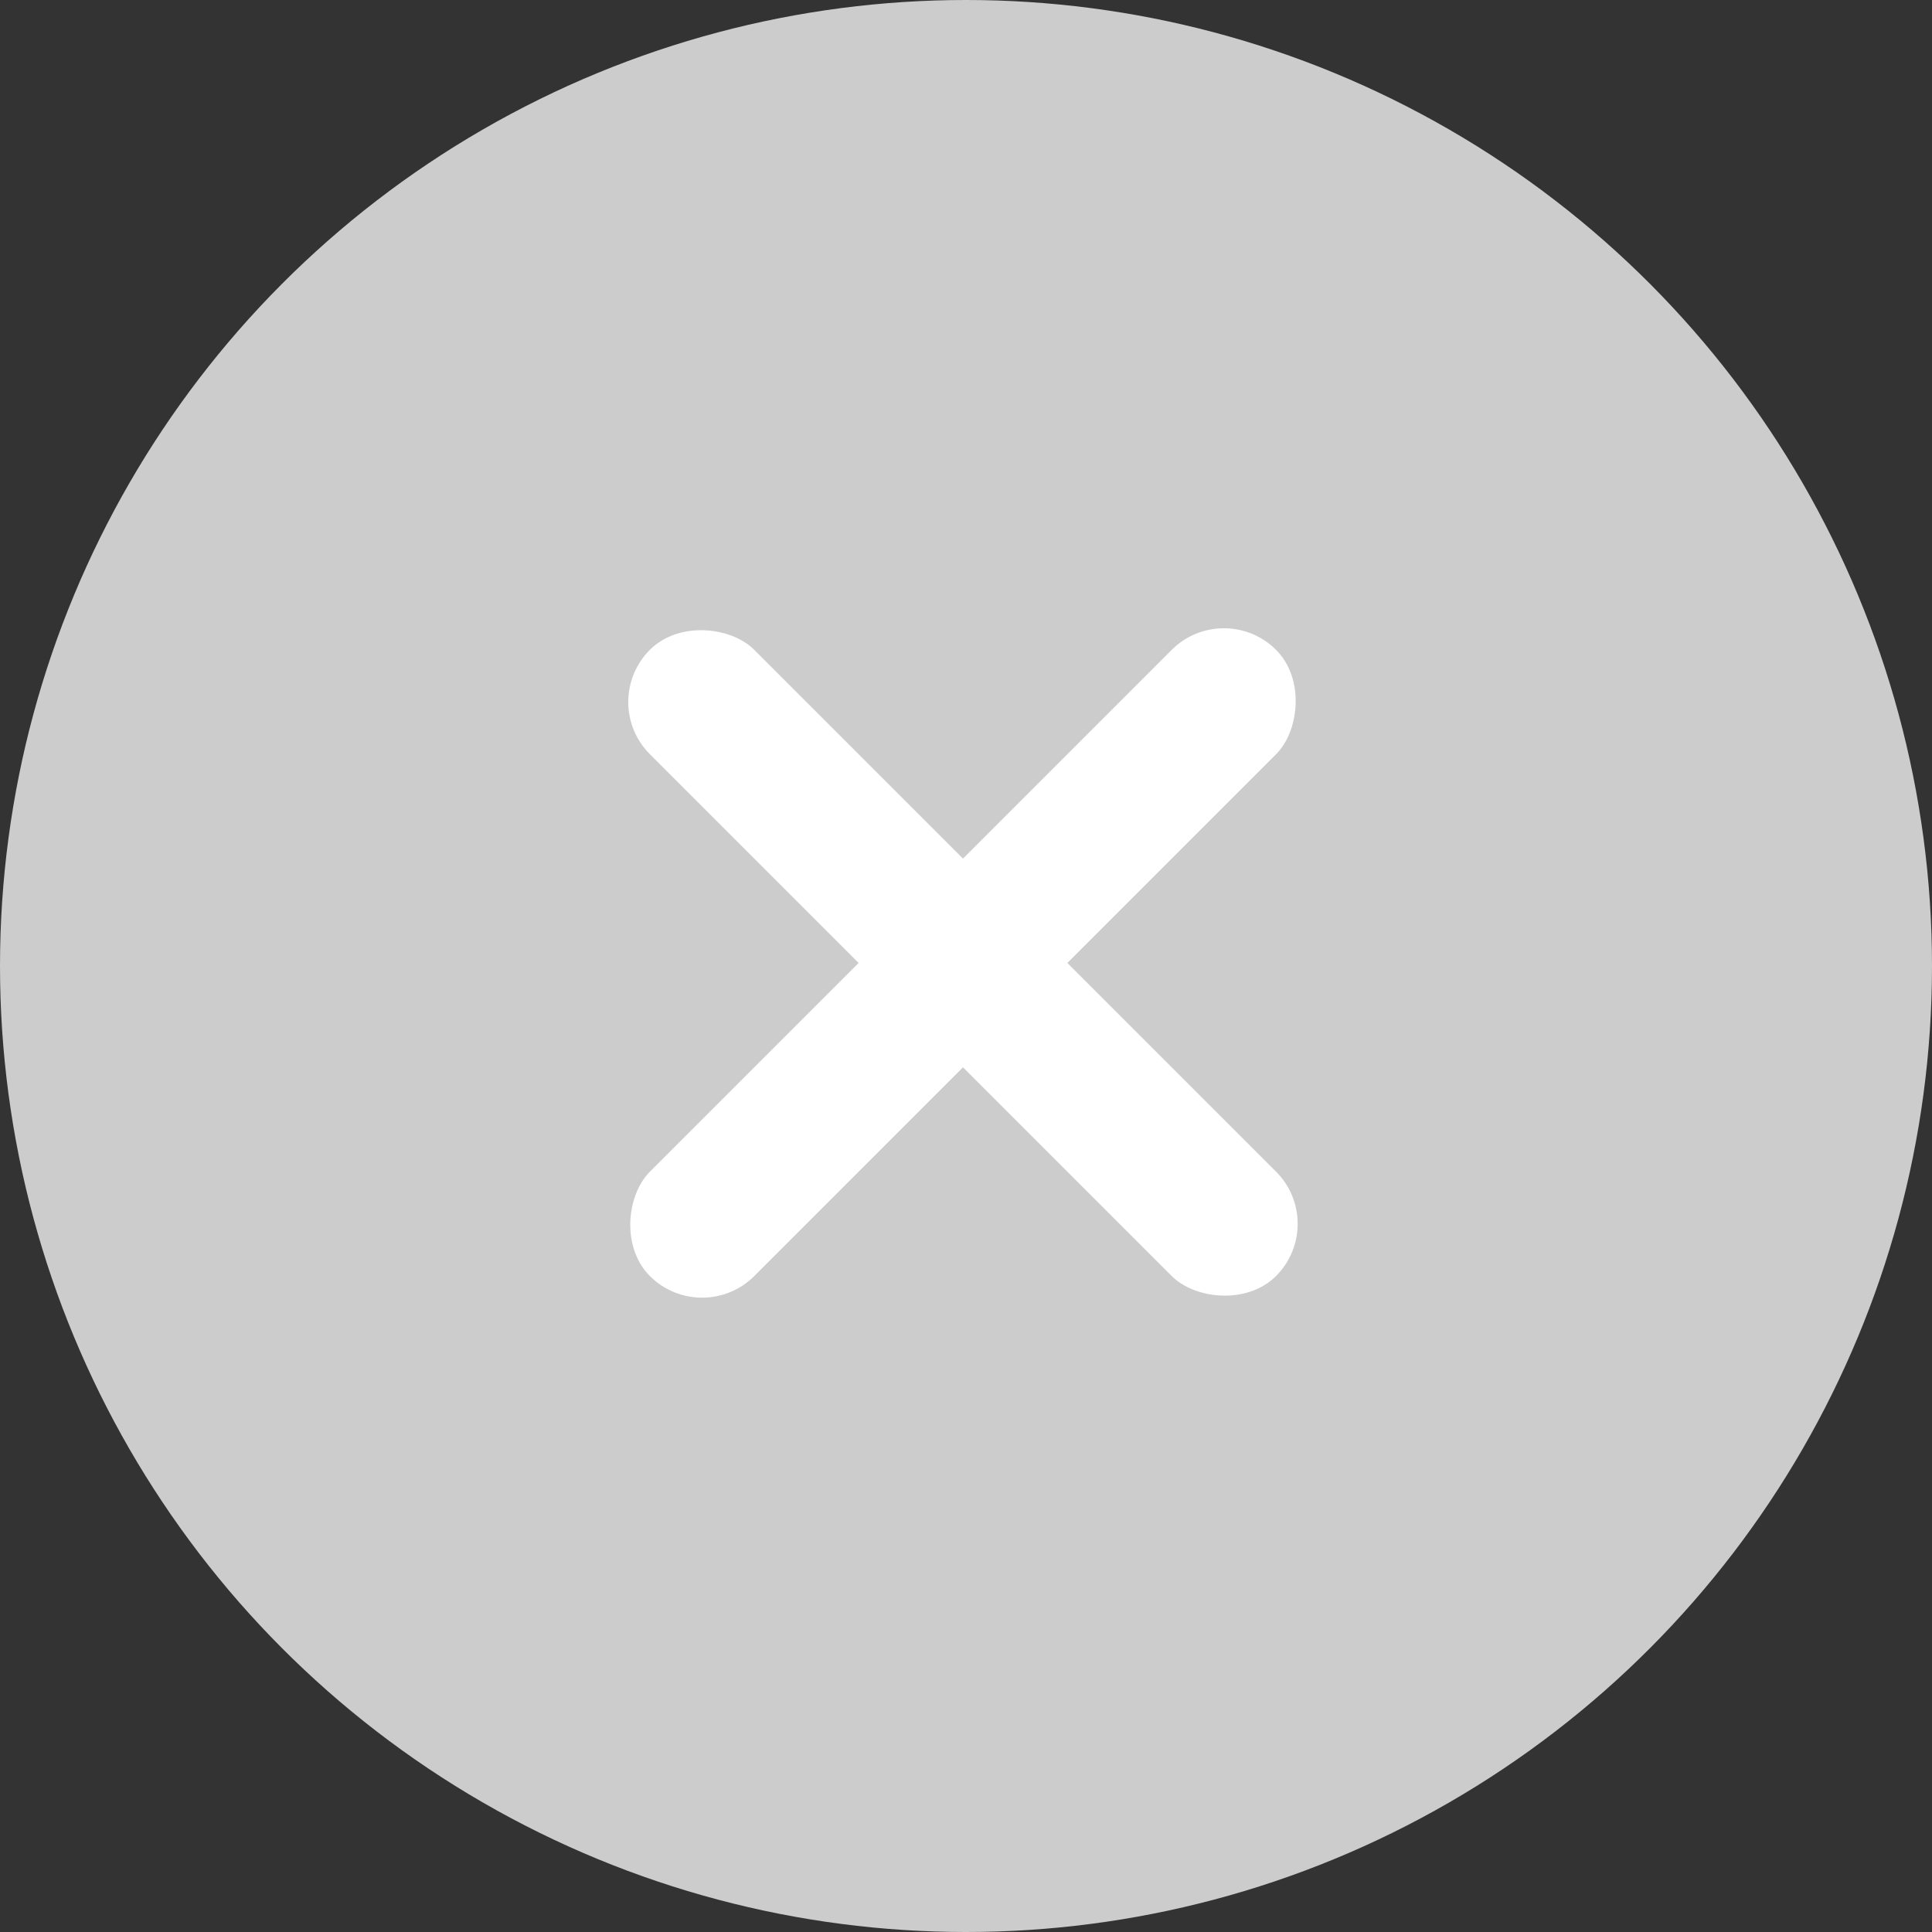 <svg width="25" height="25" viewBox="0 0 25 25" fill="none" xmlns="http://www.w3.org/2000/svg">
<rect x="0" y="0" width="25" height="25" fill="#333333" stroke="none"/>
<circle cx="12.5" cy="12.5" r="12.5" fill="#CCCCCC"/>
<rect x="7.734" y="9.084" width="1.91" height="11.459" rx="0.955" transform="rotate(-45 7.734 9.084)" fill="white"/>
<rect x="15.837" y="7.734" width="1.91" height="11.459" rx="0.955" transform="rotate(45 15.837 7.734)" fill="white"/>
</svg>
